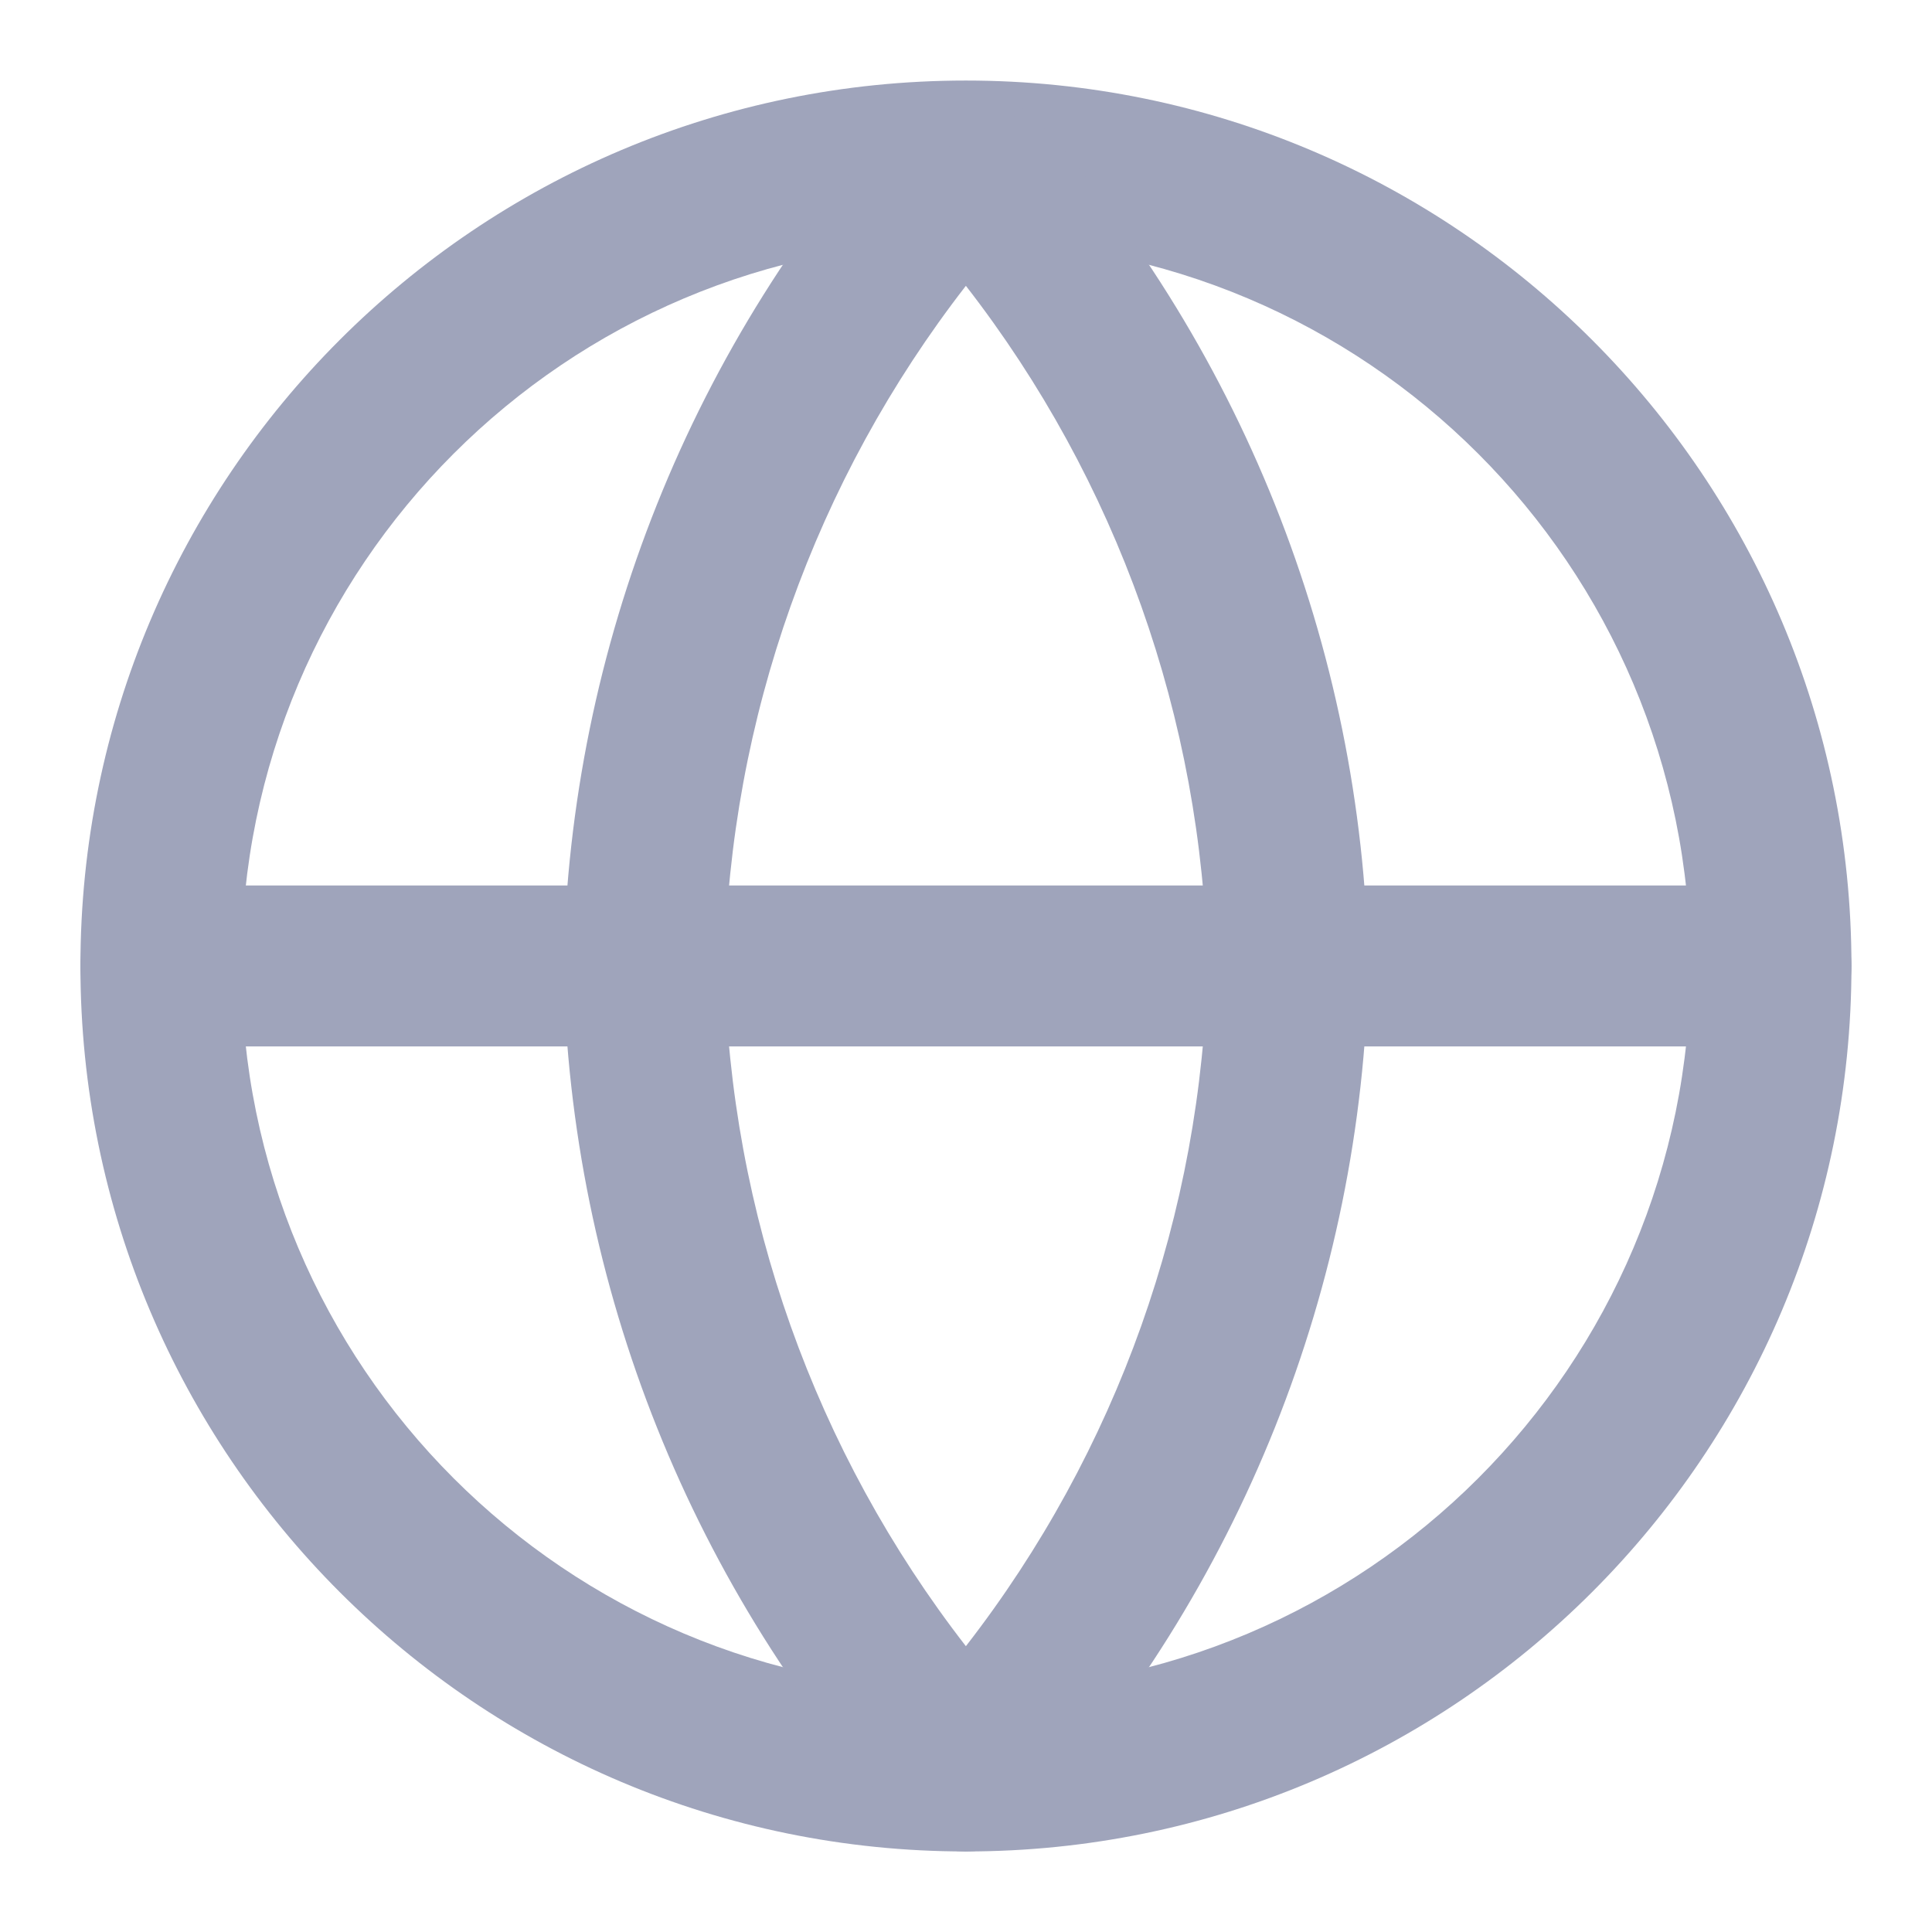 <svg width="16" height="16" viewBox="0 0 16 16" fill="none" xmlns="http://www.w3.org/2000/svg">
<path fill-rule="evenodd" clip-rule="evenodd" d="M7.999 2C4.686 2 1.999 4.686 1.999 8C1.999 11.313 4.686 14 7.999 14C11.313 14 13.999 11.313 13.999 8C13.999 4.686 11.313 2 7.999 2ZM0.666 8C0.666 3.95 3.949 0.667 7.999 0.667C12.049 0.667 15.333 3.95 15.333 8C15.333 12.05 12.049 15.333 7.999 15.333C3.949 15.333 0.666 12.05 0.666 8Z" fill="#9FA4BB"/>
<path fill-rule="evenodd" clip-rule="evenodd" d="M0.666 8C0.666 7.632 0.964 7.333 1.333 7.333H14.666C15.034 7.333 15.333 7.632 15.333 8C15.333 8.368 15.034 8.666 14.666 8.666H1.333C0.964 8.666 0.666 8.368 0.666 8Z" fill="#9FA4BB"/>
<path fill-rule="evenodd" clip-rule="evenodd" d="M6 8C6.045 10.05 6.75 12.023 7.999 13.633C9.249 12.023 9.954 10.05 9.999 8C9.954 5.95 9.249 3.976 7.999 2.367C6.75 3.976 6.045 5.95 6 8ZM7.999 1.333L7.507 0.884C5.731 2.828 4.721 5.352 4.666 7.986C4.666 7.995 4.666 8.004 4.666 8.014C4.721 10.647 5.731 13.171 7.507 15.116C7.633 15.254 7.812 15.333 7.999 15.333C8.187 15.333 8.365 15.254 8.492 15.116C10.268 13.171 11.278 10.647 11.332 8.014C11.333 8.004 11.333 7.995 11.332 7.986C11.278 5.352 10.268 2.828 8.492 0.884L7.999 1.333Z" fill="#9FA4BB"/>
</svg>
